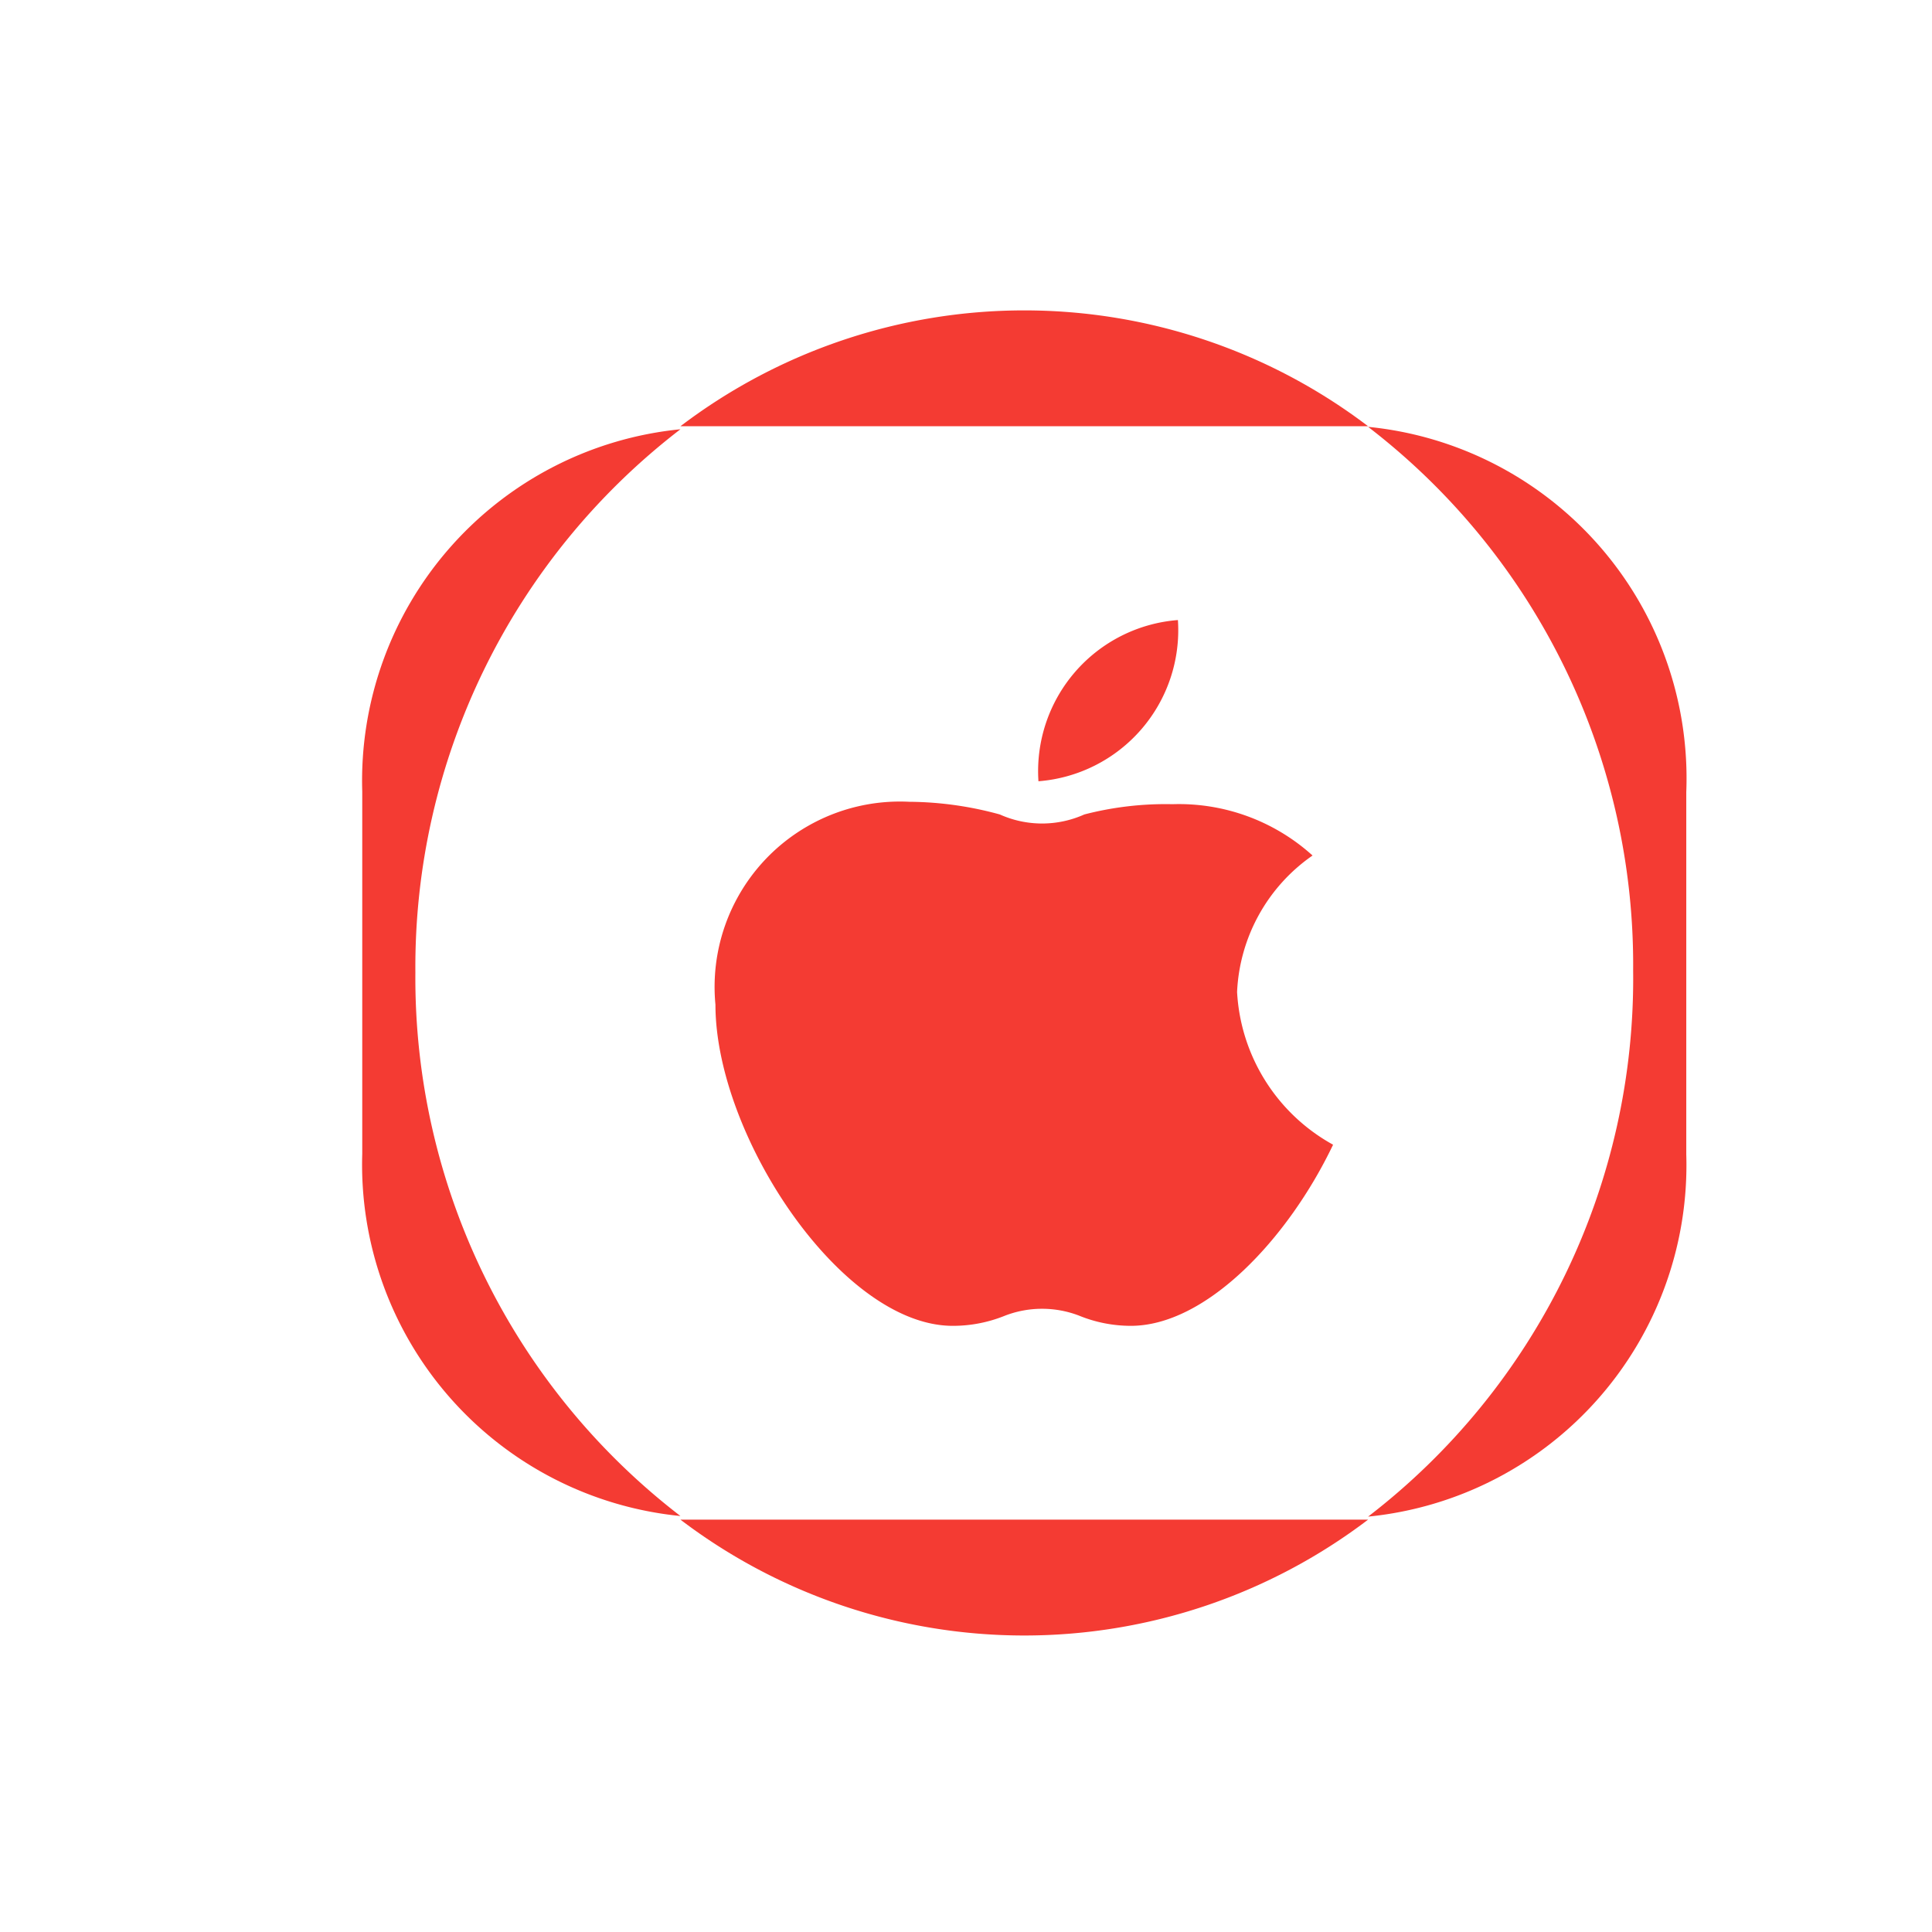 <?xml version="1.0" ?><svg data-name="Layer 1" id="Layer_1" viewBox="0 0 32 32" xmlns="http://www.w3.org/2000/svg"><defs><style>.cls-1{fill:#f43b33;}</style></defs><title/><path class="cls-1" d="M22.36,7.06h.3a9.41,9.41,0,0,0-11.39,0H22.36Z"/><path class="cls-1" d="M11.57,25.17h-.3a9.41,9.41,0,0,0,11.39,0H11.57Z"/><path class="cls-1" d="M6.88,16.11a11.23,11.23,0,0,1,4.39-9,5.85,5.85,0,0,0-5.27,6v6a5.85,5.85,0,0,0,5.27,6A11.24,11.24,0,0,1,6.88,16.11Z"/><path class="cls-1" d="M22.66,7.07a11.23,11.23,0,0,1,4.39,9,11.24,11.24,0,0,1-4.39,9.05,5.85,5.85,0,0,0,5.27-6v-6A5.85,5.85,0,0,0,22.66,7.07Z"/><path class="cls-1" d="M19.51,10.27a2.51,2.51,0,0,0-2.31,2.67A2.51,2.51,0,0,0,19.51,10.27Z"/><path class="cls-1" d="M20.49,16.43a2.91,2.91,0,0,1,1.25-2.26,3.3,3.3,0,0,0-2.32-.85,5.36,5.36,0,0,0-1.46.17,1.71,1.71,0,0,1-1.4,0,5.78,5.78,0,0,0-1.5-.21,3.07,3.07,0,0,0-3.21,3.36c0,2.17,2.09,5.32,3.93,5.32a2.29,2.29,0,0,0,.87-.17,1.71,1.71,0,0,1,1.22,0,2.27,2.27,0,0,0,.86.17c1.24,0,2.6-1.43,3.35-3A3.08,3.08,0,0,1,20.49,16.43Z"/></svg>